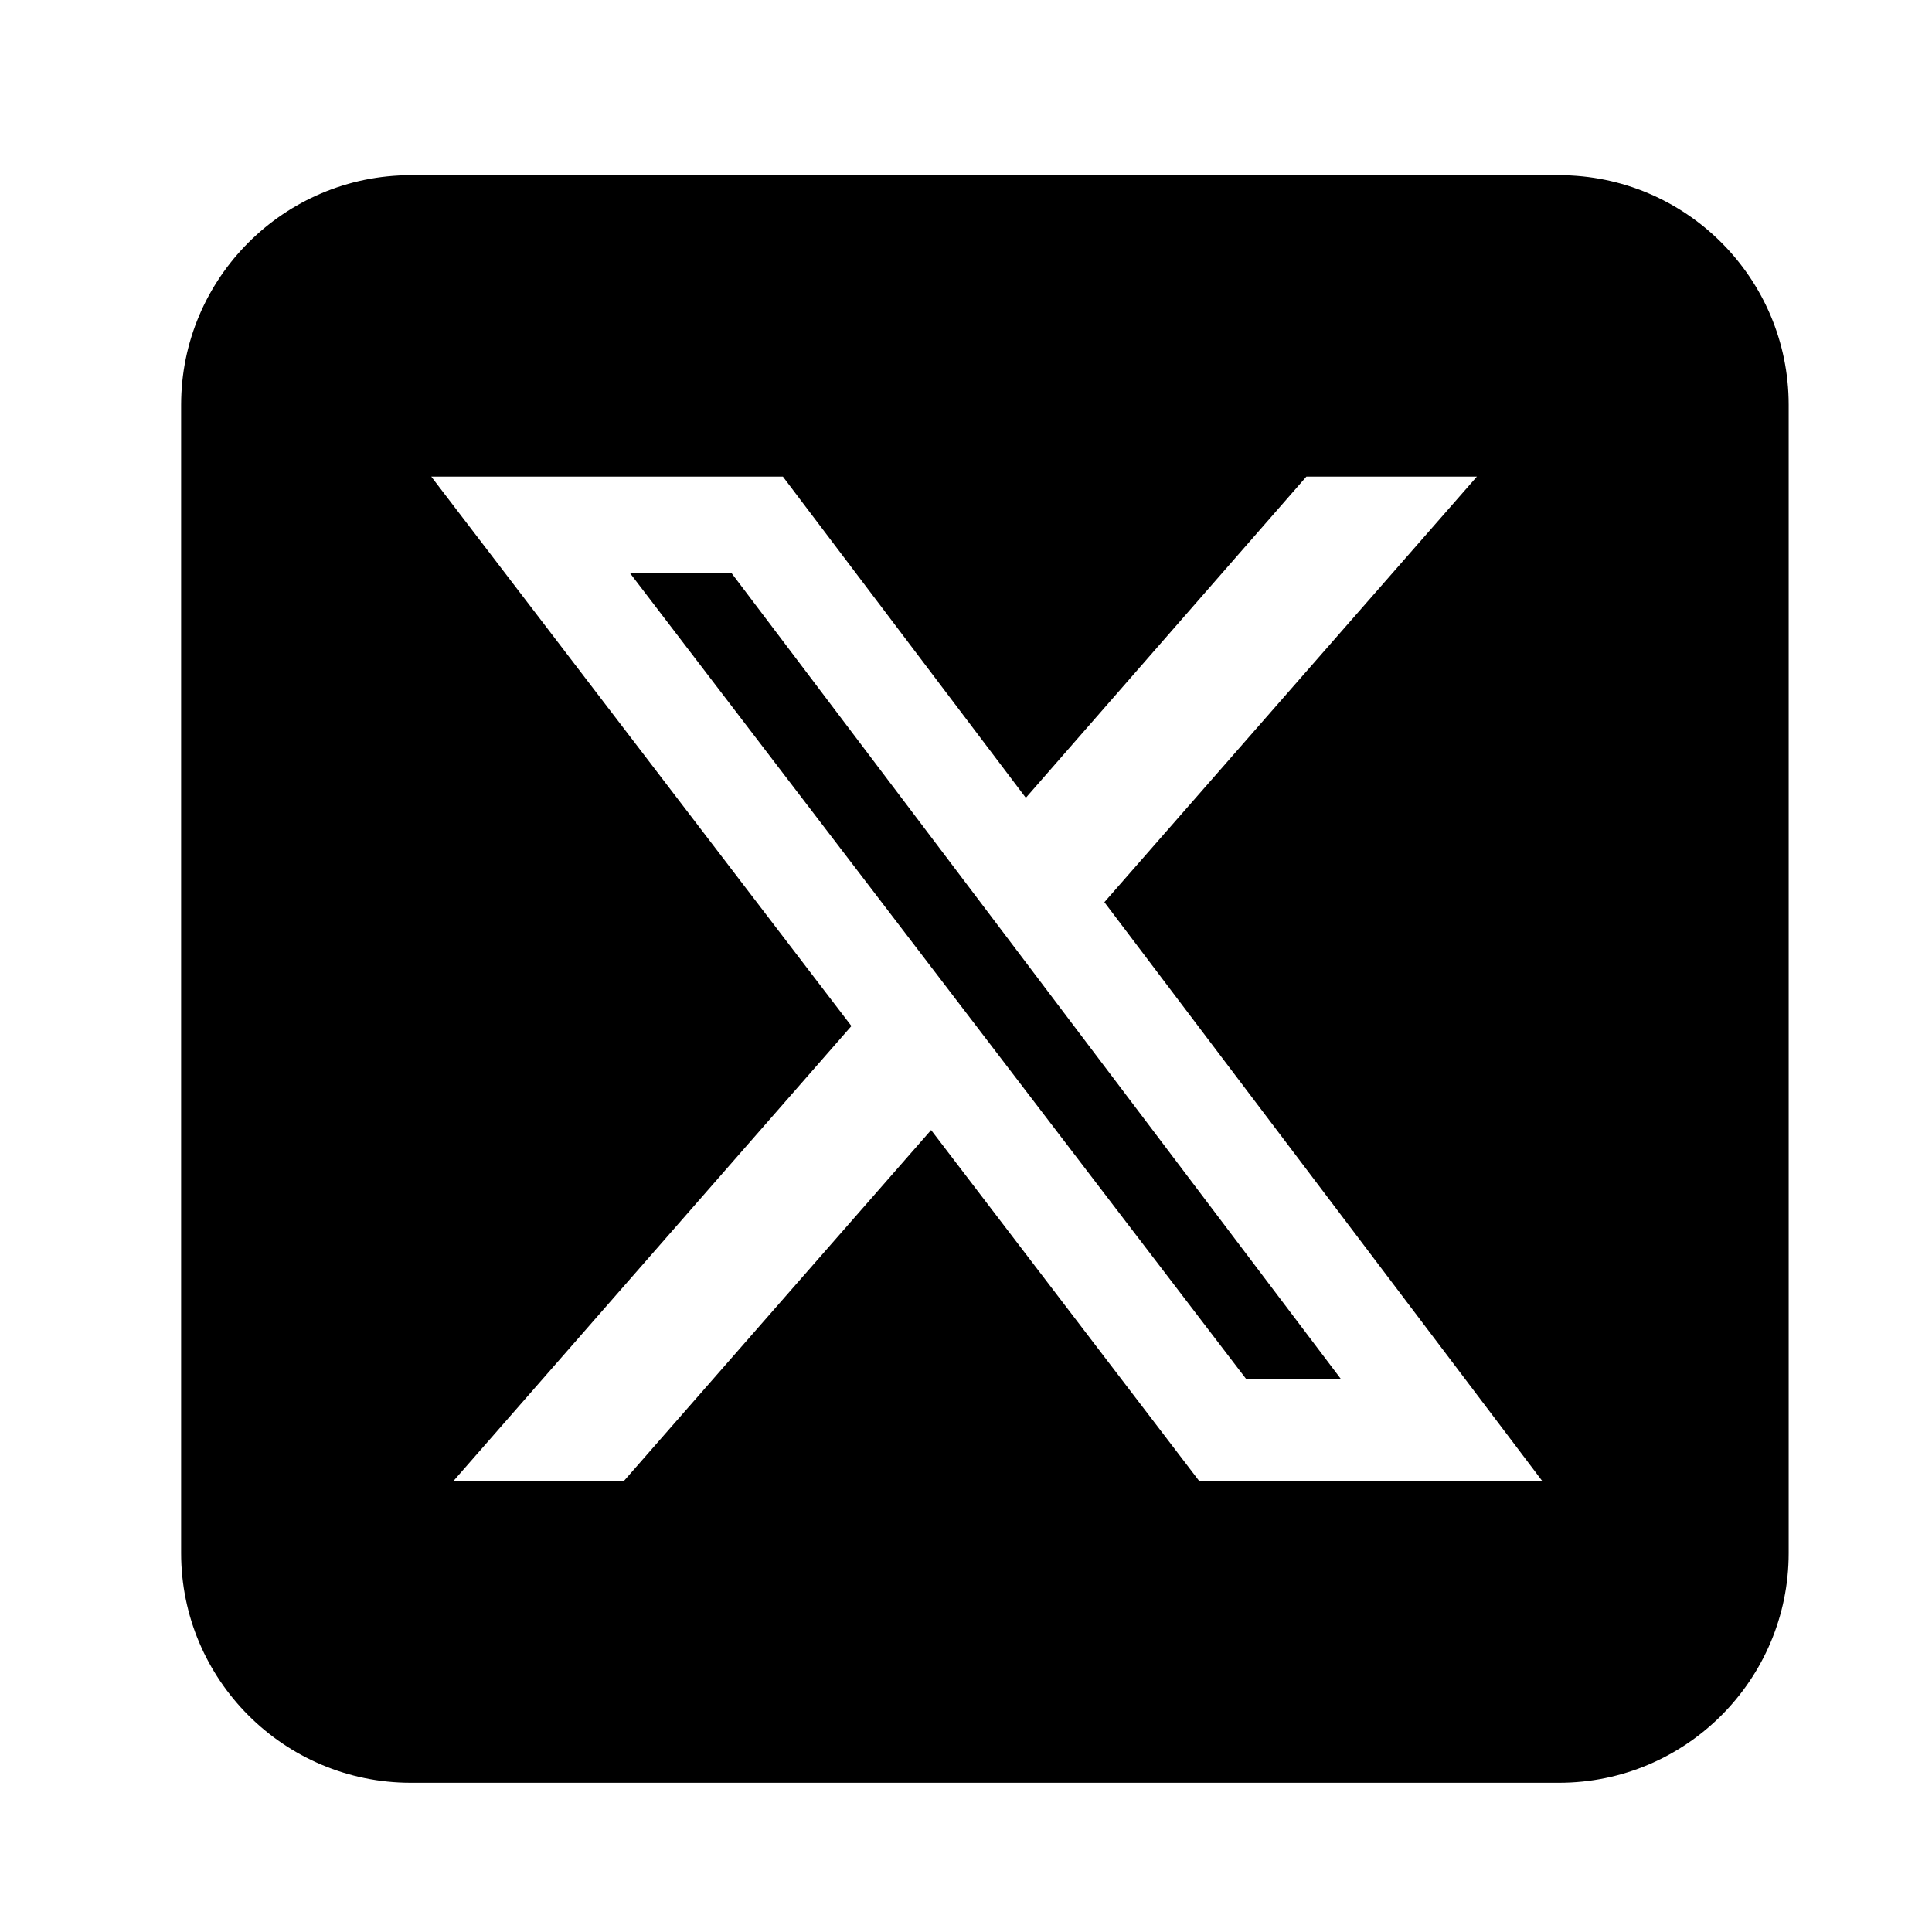 <svg width="32" height="32" viewBox="0 0 32 32" fill="none" xmlns="http://www.w3.org/2000/svg">
<g clip-path="url(#clip0_138_2111)">
<path d="M6.804 2.902C4.706 2.902 3 4.608 3 6.706V25.724C3 27.822 4.706 29.528 6.804 29.528H25.823C27.921 29.528 29.626 27.822 29.626 25.724V6.706C29.626 4.608 27.921 2.902 25.823 2.902H6.804ZM24.462 7.894L18.292 14.943L25.549 24.536H19.867L15.422 18.717L10.328 24.536H7.505L14.102 16.994L7.143 7.894H12.967L16.991 13.214L21.638 7.894H24.462ZM22.215 22.848L12.117 9.493H10.435L20.646 22.848H22.209H22.215Z" fill="black"/>
</g>
<defs>
<clipPath id="clip0_138_2111">
<rect width="26.626" height="30.43" fill="white" transform="translate(3 1)"/>
</clipPath>
</defs>
</svg>
